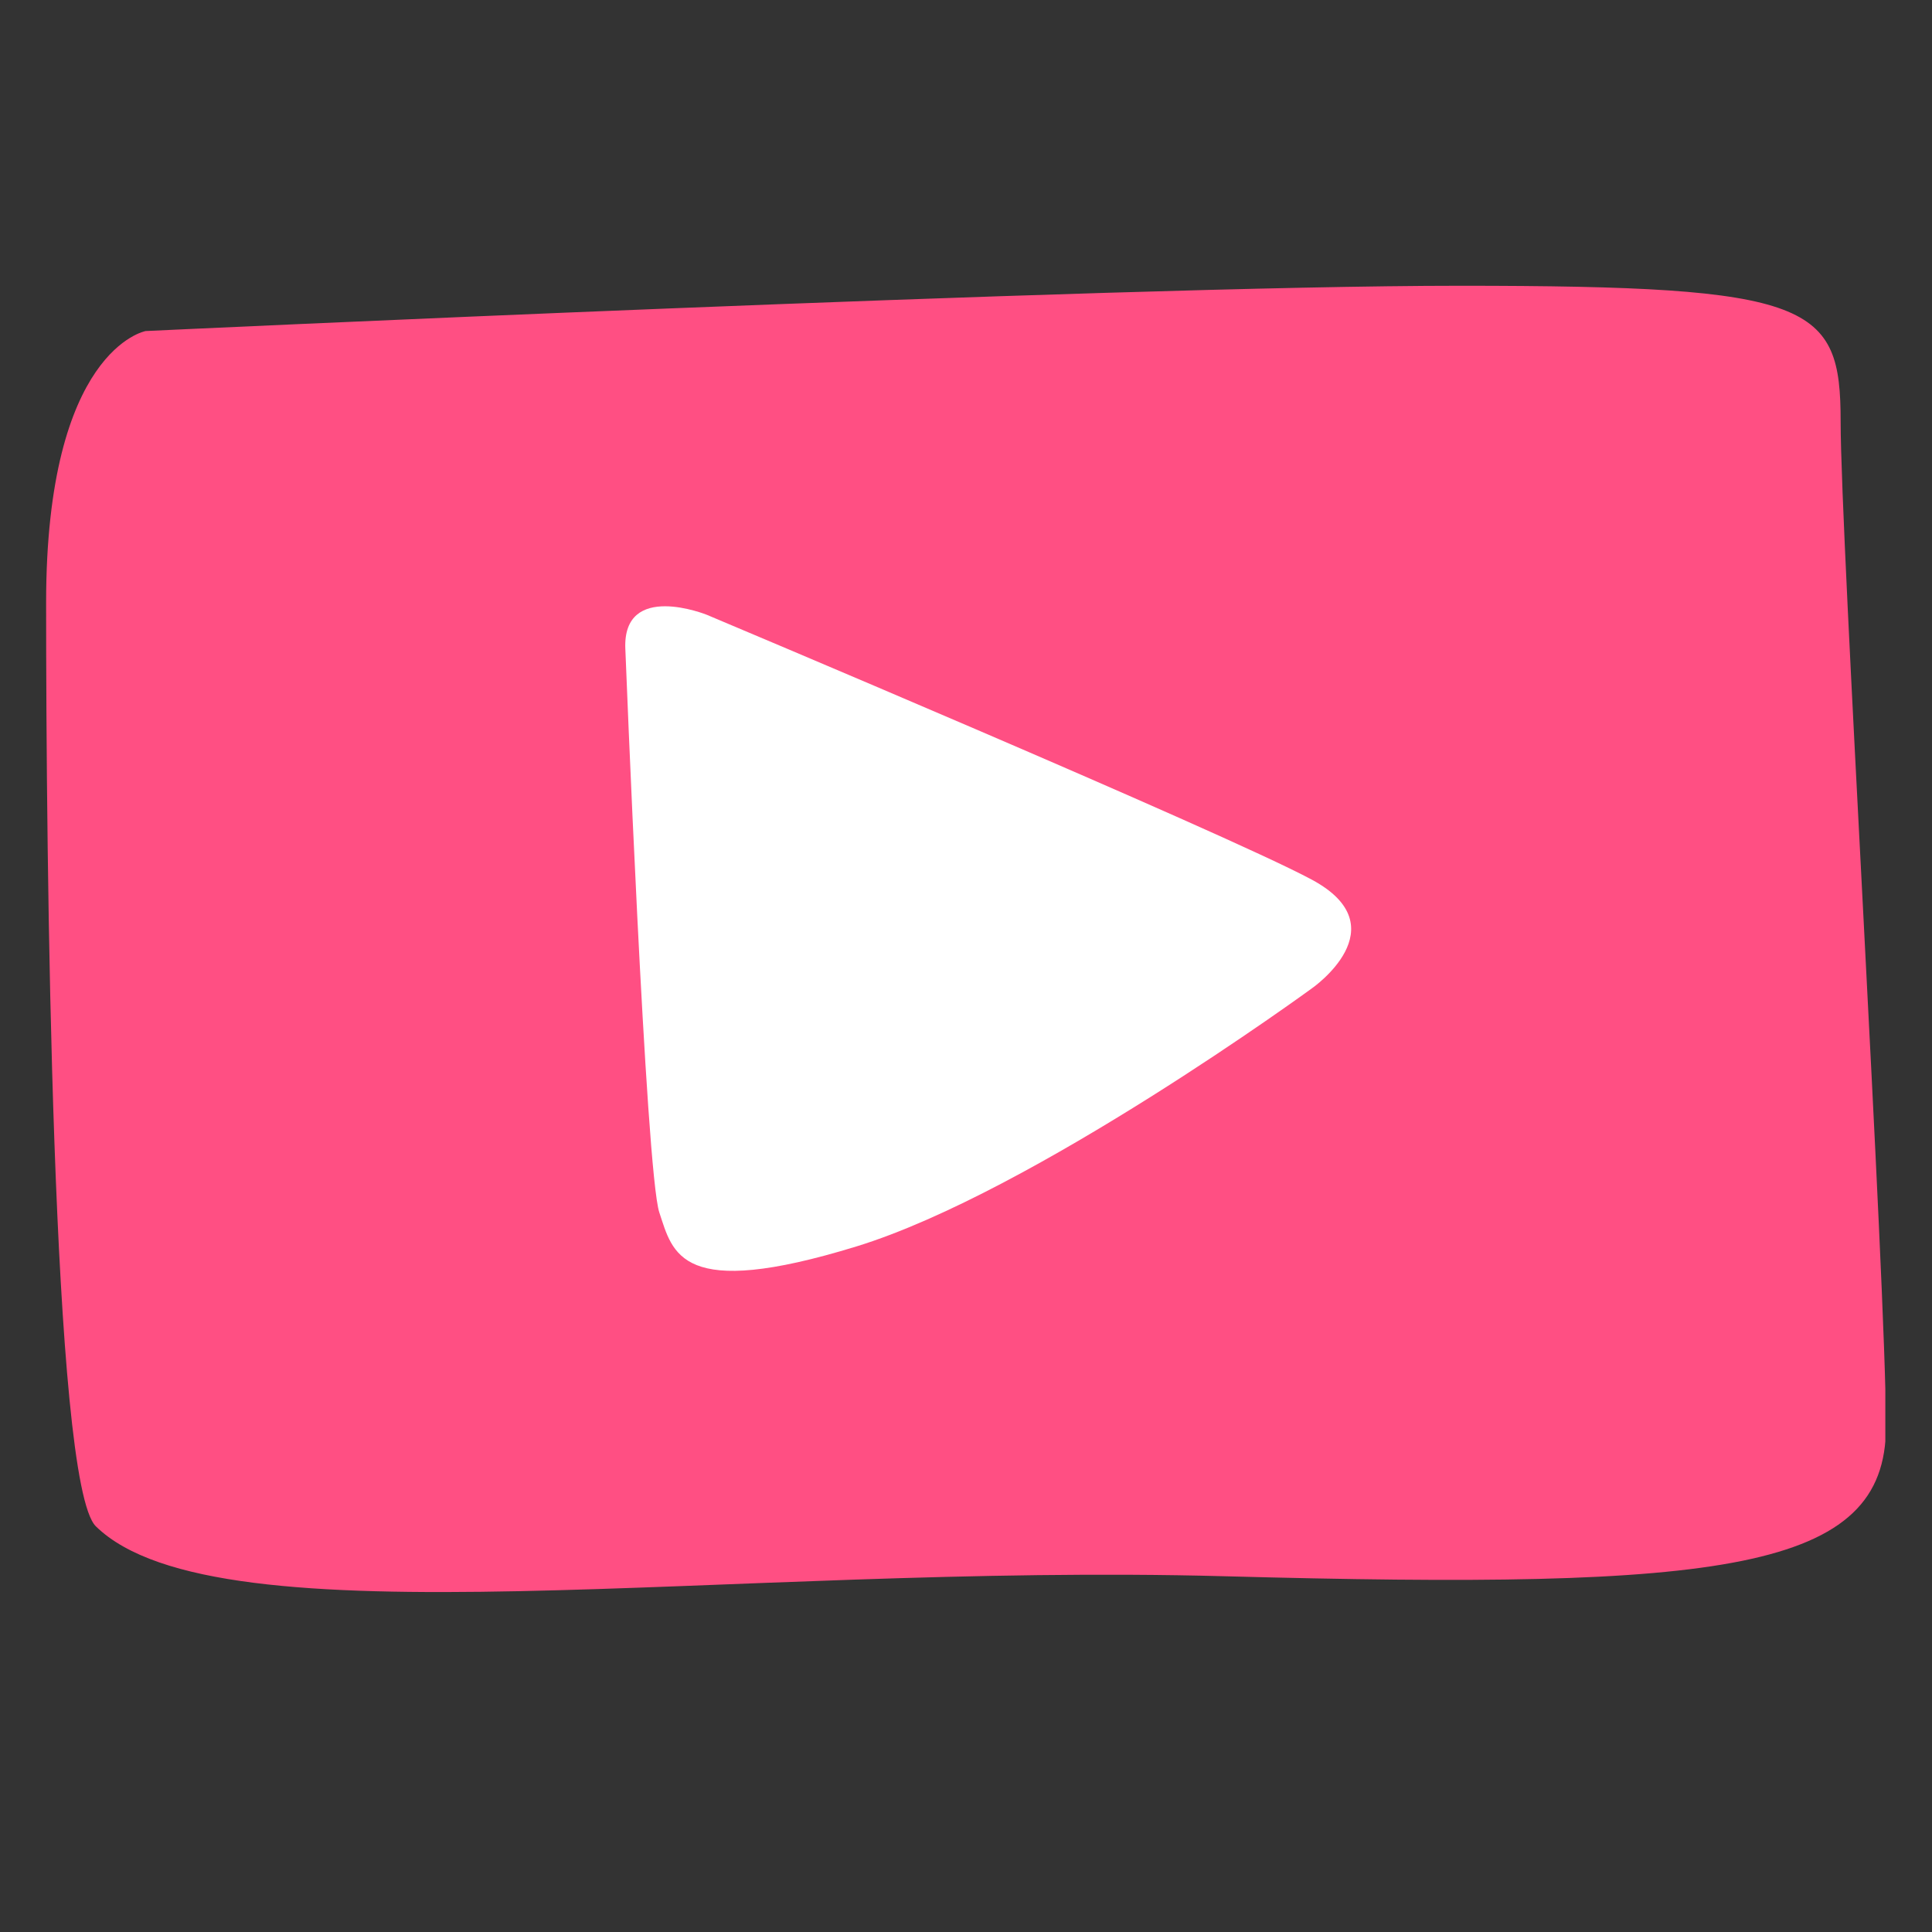 <svg xmlns="http://www.w3.org/2000/svg" xmlns:xlink="http://www.w3.org/1999/xlink" width="1000" zoomAndPan="magnify" viewBox="0 0 750 750" height="1000" preserveAspectRatio="xMidYMid meet" version="1.0"><rect x="0" y="0" width="750" height="750" fill="#333333" stroke="none"/><defs><clipPath id="b728d47311"><path d="M 17.883 110.734 L 731.883 110.734 L 731.883 619 L 17.883 619 Z M 17.883 110.734 " clip-rule="nonzero"/></clipPath></defs><g clip-path="url(#b728d47311)"><path fill="#ff4f83" d="M 56.527 128.512 C 56.527 128.512 17.902 135.543 17.902 233.969 C 17.902 332.391 20.102 575.77 37.215 592.52 C 84.75 639.047 281.777 606.66 475.285 611.895 C 668.793 617.125 732.125 610.098 732.125 553.852 C 732.125 497.609 714.531 209.363 714.531 163.664 C 714.531 117.965 703.98 110.934 566.762 110.934 C 429.547 110.934 56.527 128.512 56.527 128.512 Z M 56.527 128.512 " fill-opacity="1" fill-rule="nonzero"/></g><path fill="#ffffff" d="M 242.754 251.859 C 242.754 251.859 250.672 454.867 255.949 470.684 C 261.227 486.5 263.867 504.953 332.469 483.863 C 401.078 462.773 509.266 383.68 509.266 383.68 C 509.266 383.68 543.57 359.949 509.266 341.496 C 474.961 323.043 274.414 238.676 274.414 238.676 C 274.414 238.676 241.668 225.43 242.75 251.859 Z M 242.754 251.859 " fill-opacity="1" fill-rule="nonzero"/></svg>